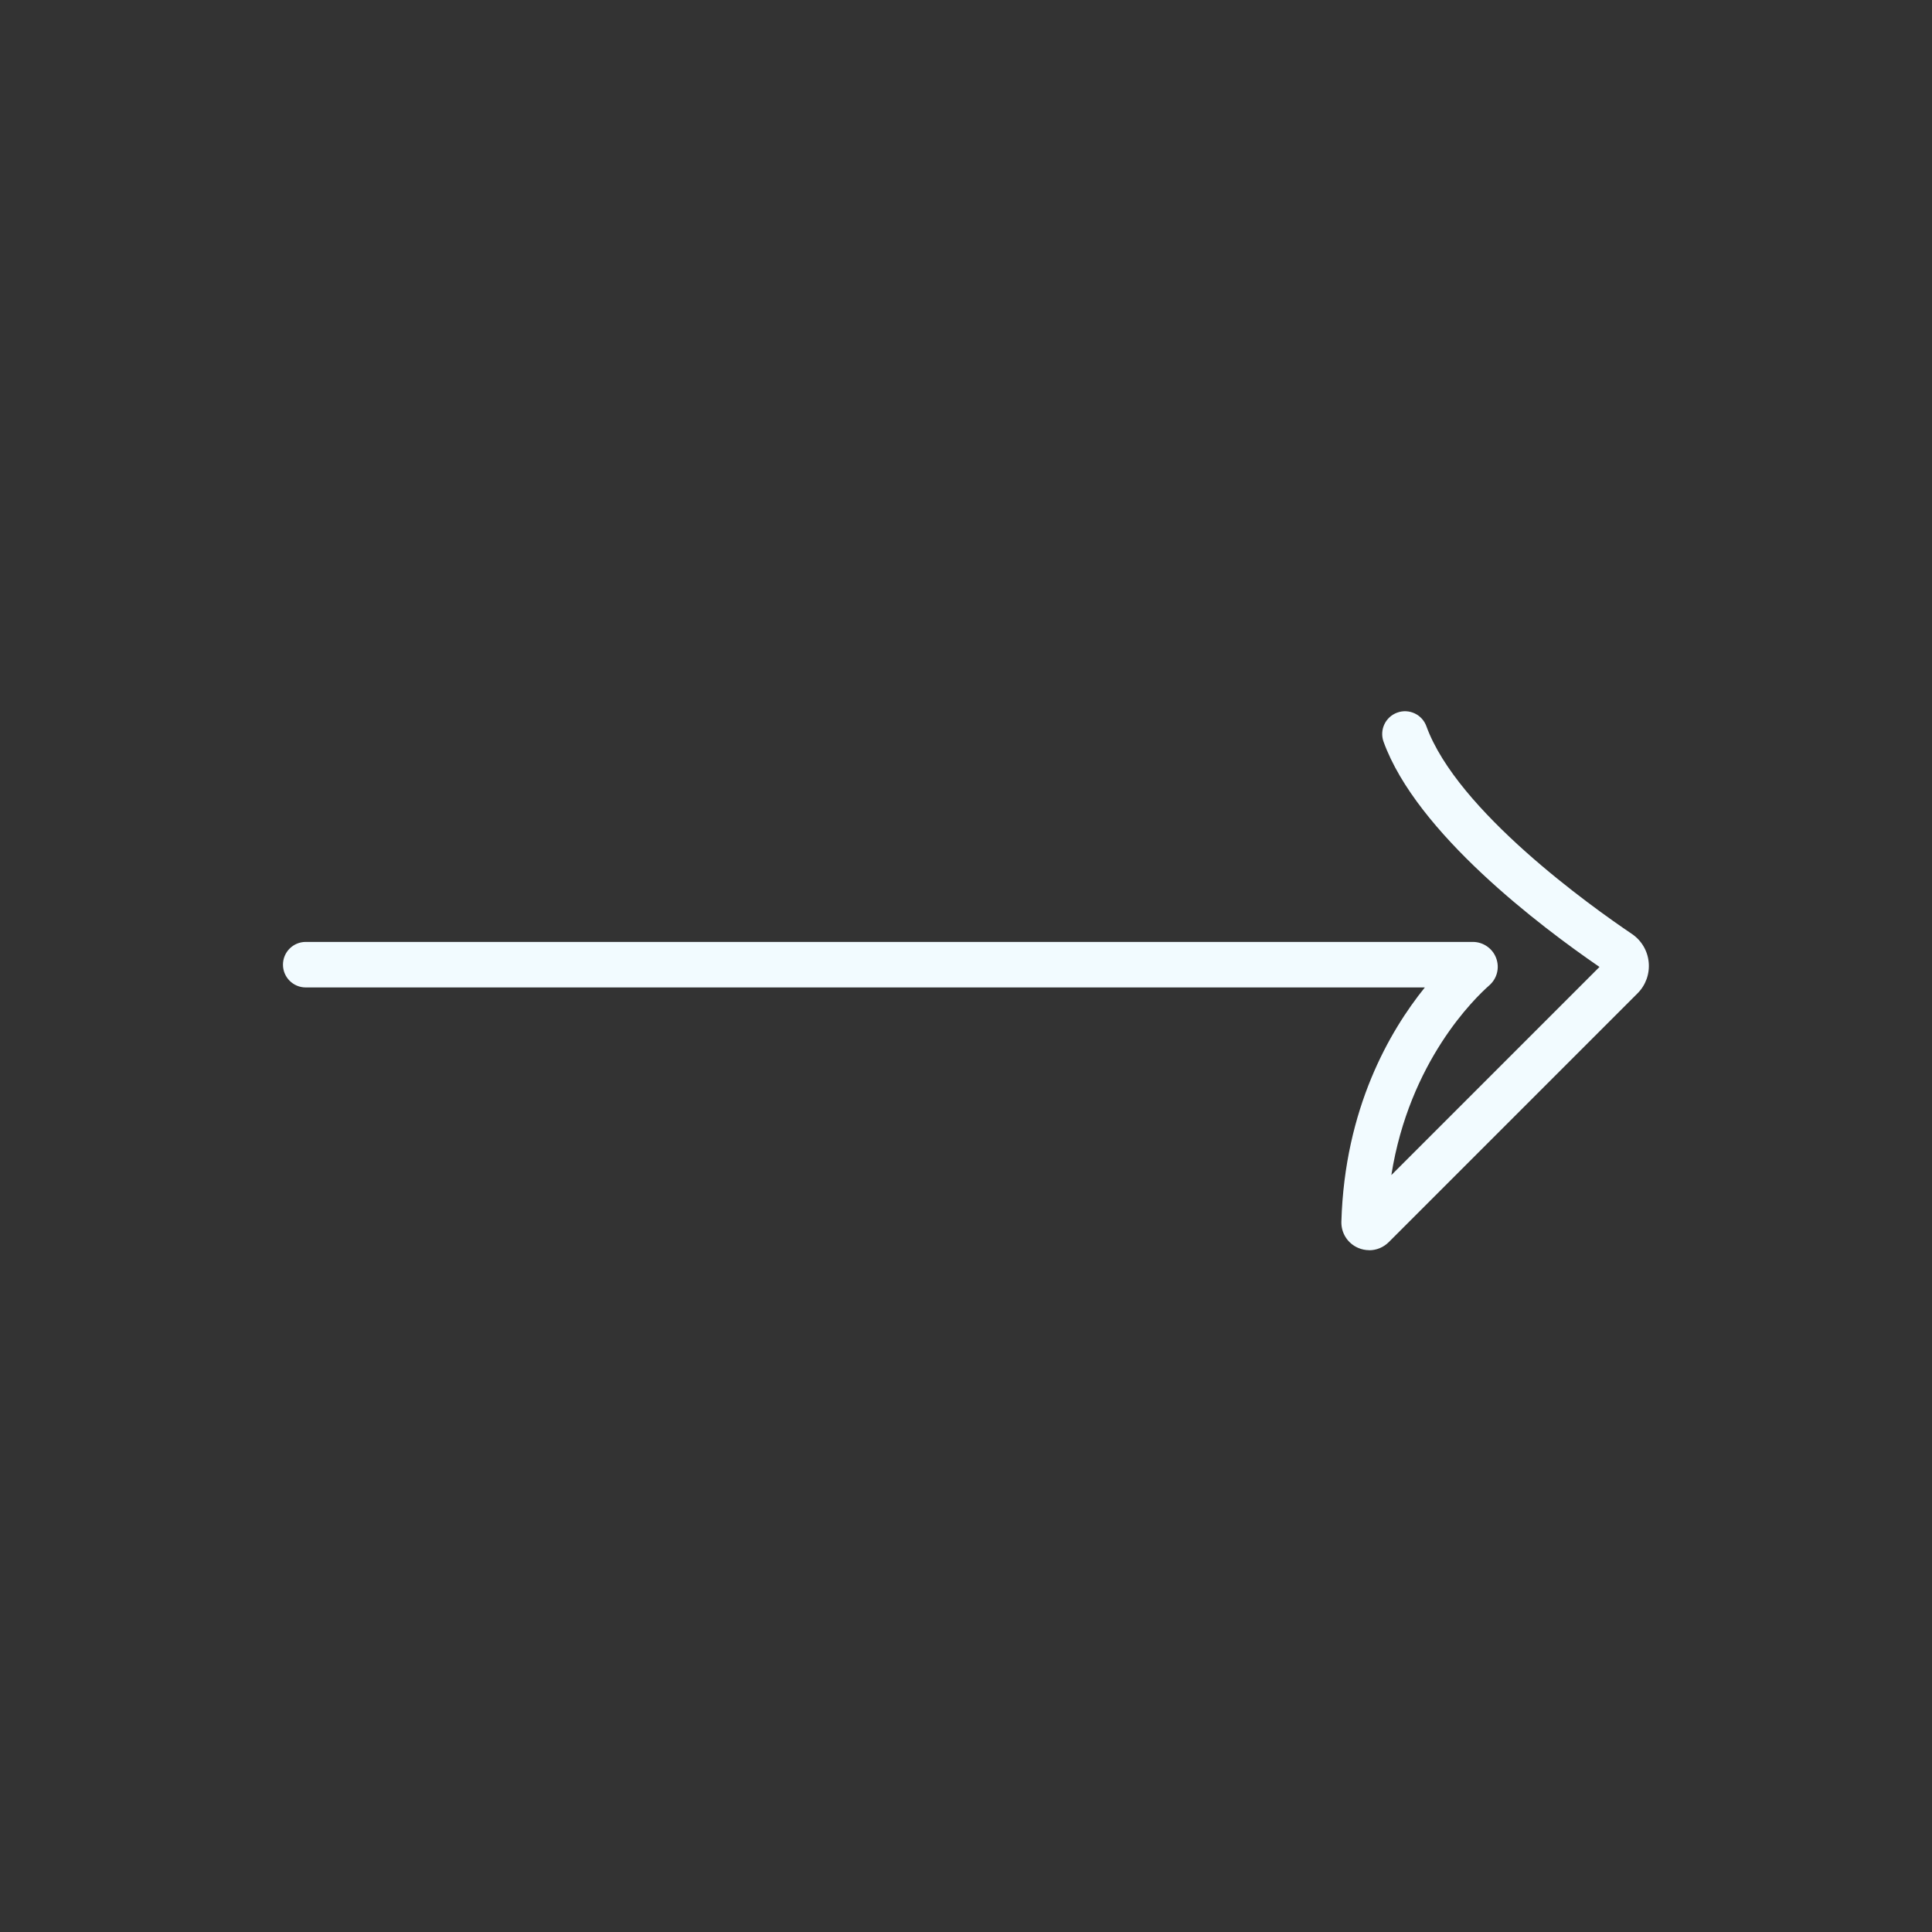 <?xml version="1.0" encoding="UTF-8"?><svg id="light" xmlns="http://www.w3.org/2000/svg" viewBox="0 0 512 512"><rect x="0" y="0" width="512" height="512" fill="#333333" stroke="none"/><defs><style>.cls-1{fill:#f2fbff;stroke-width:0px;}</style></defs><path class="cls-1" d="M362.85,331.31c-.98,0-1.98-.2-2.93-.61-2.79-1.2-4.53-3.94-4.44-6.97.88-29.99,12.8-50.5,22.12-62.05H81.02c-3.33,0-6.03-2.7-6.03-6.03s2.7-6.03,6.03-6.03h309.31c2.72,0,5.2,1.71,6.16,4.26.97,2.58.26,5.43-1.81,7.25-3.83,3.37-21.18,20.12-25.96,50.28l55.16-55.16c-15.61-10.71-48.45-35.49-57.22-59.67-1.14-3.13.48-6.59,3.62-7.73,3.13-1.14,6.59.48,7.73,3.62,8.14,22.45,43.73,47.79,54.44,55.02,2.55,1.72,4.18,4.46,4.47,7.52.29,3.06-.78,6.07-2.96,8.24l-65.92,65.92c-1.41,1.41-3.28,2.16-5.18,2.16Z"/></svg>